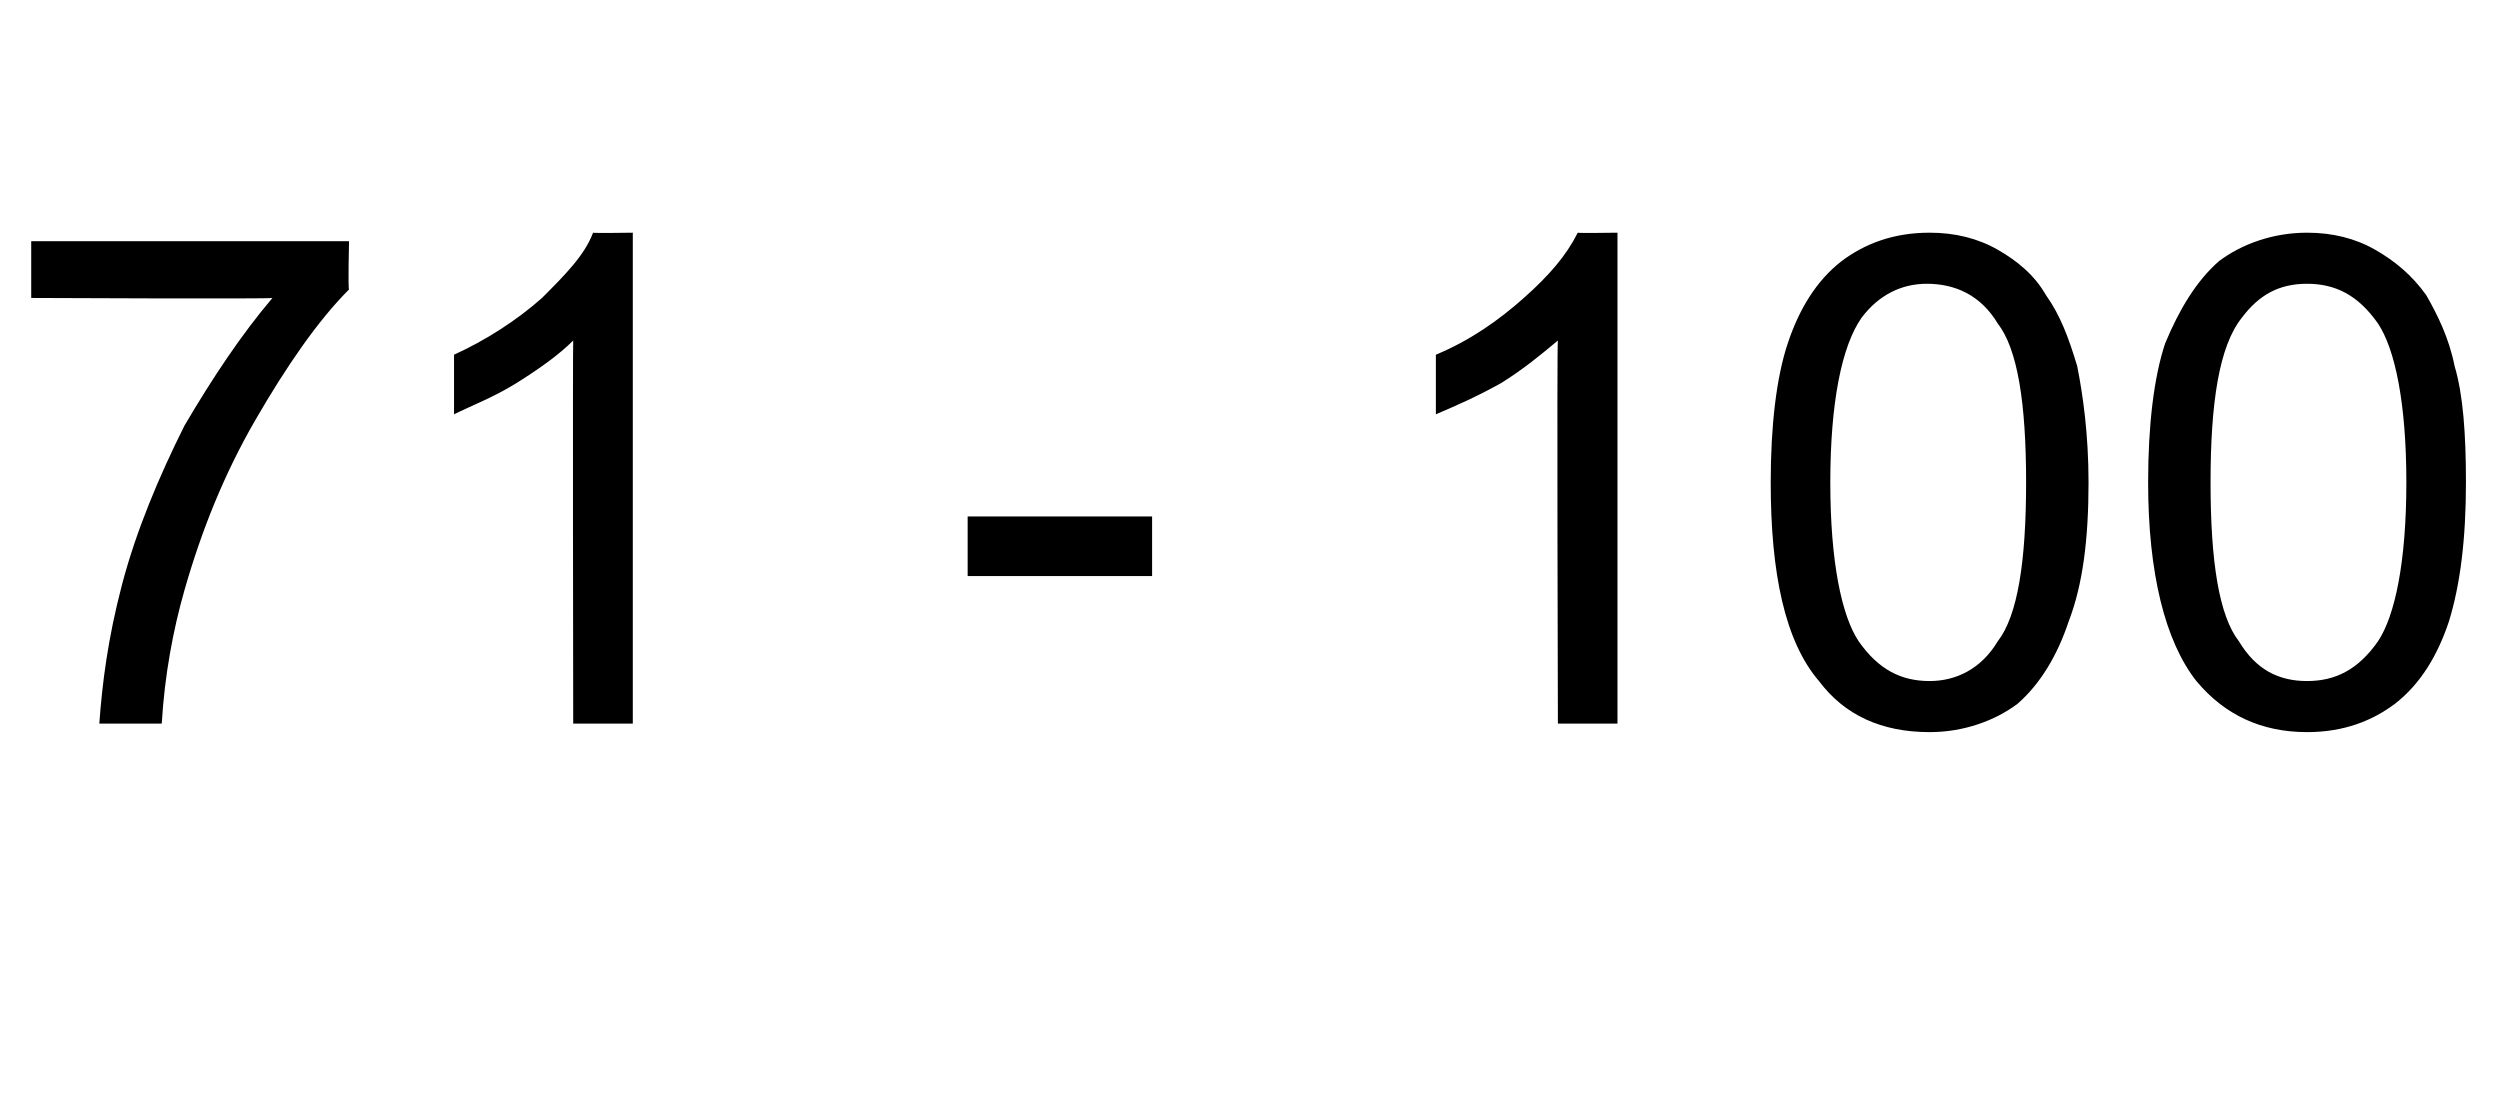 <?xml version="1.0" standalone="no"?><!DOCTYPE svg PUBLIC "-//W3C//DTD SVG 1.1//EN" "http://www.w3.org/Graphics/SVG/1.1/DTD/svg11.dtd"><svg xmlns="http://www.w3.org/2000/svg" version="1.1" width="88.1px" height="39.1px" viewBox="0 -8 88.1 39.1" style="top:-8px">  <desc>71 100</desc>  <defs/>  <g id="Polygon7712">    <path d="M 1.1 2.5 L 1.1 0.5 L 12.3 0.5 C 12.3 0.5 12.26 2.16 12.3 2.2 C 11.2 3.3 10.1 4.9 9 6.8 C 7.9 8.7 7.1 10.7 6.5 12.8 C 6.1 14.2 5.8 15.8 5.7 17.5 C 5.7 17.5 3.5 17.5 3.5 17.5 C 3.6 16.1 3.8 14.5 4.3 12.6 C 4.8 10.7 5.6 8.8 6.5 7 C 7.5 5.3 8.5 3.8 9.6 2.5 C 9.55 2.54 1.1 2.5 1.1 2.5 Z M 22.3 17.5 L 20.2 17.5 C 20.2 17.5 20.18 4.03 20.2 4 C 19.7 4.5 19 5 18.2 5.5 C 17.4 6 16.6 6.3 16 6.6 C 16 6.6 16 4.5 16 4.5 C 17.1 4 18.2 3.3 19.1 2.5 C 19.9 1.7 20.6 1 20.9 0.2 C 20.93 0.22 22.3 0.2 22.3 0.2 L 22.3 17.5 Z M 34.1 12.3 L 34.1 10.2 L 40.6 10.2 L 40.6 12.3 L 34.1 12.3 Z M 57 17.5 L 54.9 17.5 C 54.9 17.5 54.86 4.03 54.9 4 C 54.3 4.5 53.7 5 52.9 5.5 C 52 6 51.3 6.3 50.6 6.6 C 50.6 6.6 50.6 4.5 50.6 4.5 C 51.8 4 52.8 3.3 53.7 2.5 C 54.6 1.7 55.2 1 55.6 0.2 C 55.61 0.22 57 0.2 57 0.2 L 57 17.5 Z M 64.1 16 C 62.9 14.6 62.4 12.2 62.4 9 C 62.4 7 62.6 5.3 63 4.1 C 63.4 2.9 64 1.9 64.9 1.2 C 65.7 0.6 66.7 0.2 68 0.2 C 68.9 0.2 69.7 0.4 70.4 0.8 C 71.1 1.2 71.7 1.7 72.1 2.4 C 72.6 3.1 72.9 3.9 73.2 4.9 C 73.4 5.9 73.6 7.3 73.6 9 C 73.6 11 73.4 12.6 72.9 13.9 C 72.5 15.1 71.9 16.1 71.1 16.8 C 70.3 17.4 69.2 17.8 68 17.8 C 66.3 17.8 65 17.2 64.1 16 C 64.1 16 64.1 16 64.1 16 Z M 65.6 3.2 C 64.9 4.2 64.5 6.2 64.5 9 C 64.5 11.8 64.9 13.7 65.5 14.6 C 66.2 15.6 67 16 68 16 C 68.9 16 69.8 15.6 70.4 14.6 C 71.1 13.7 71.4 11.8 71.4 9 C 71.4 6.2 71.1 4.3 70.4 3.4 C 69.8 2.4 68.9 2 67.9 2 C 67 2 66.2 2.4 65.6 3.2 C 65.6 3.2 65.6 3.2 65.6 3.2 Z M 77.4 16 C 76.3 14.6 75.7 12.2 75.7 9 C 75.7 7 75.9 5.3 76.3 4.1 C 76.8 2.9 77.4 1.9 78.2 1.2 C 79 0.6 80.1 0.2 81.3 0.2 C 82.2 0.2 83 0.4 83.7 0.8 C 84.4 1.2 85 1.7 85.5 2.4 C 85.9 3.1 86.3 3.9 86.5 4.9 C 86.8 5.9 86.9 7.3 86.9 9 C 86.9 11 86.7 12.6 86.3 13.9 C 85.9 15.1 85.3 16.1 84.4 16.8 C 83.6 17.4 82.6 17.8 81.3 17.8 C 79.7 17.8 78.4 17.2 77.4 16 C 77.4 16 77.4 16 77.4 16 Z M 79 3.2 C 78.2 4.2 77.9 6.2 77.9 9 C 77.9 11.8 78.2 13.7 78.9 14.6 C 79.5 15.6 80.3 16 81.3 16 C 82.3 16 83.1 15.6 83.8 14.6 C 84.4 13.7 84.8 11.8 84.8 9 C 84.8 6.2 84.4 4.3 83.8 3.4 C 83.1 2.4 82.3 2 81.3 2 C 80.3 2 79.6 2.4 79 3.2 C 79 3.2 79 3.2 79 3.2 Z " stroke="none" fill="#000"/>  </g></svg>